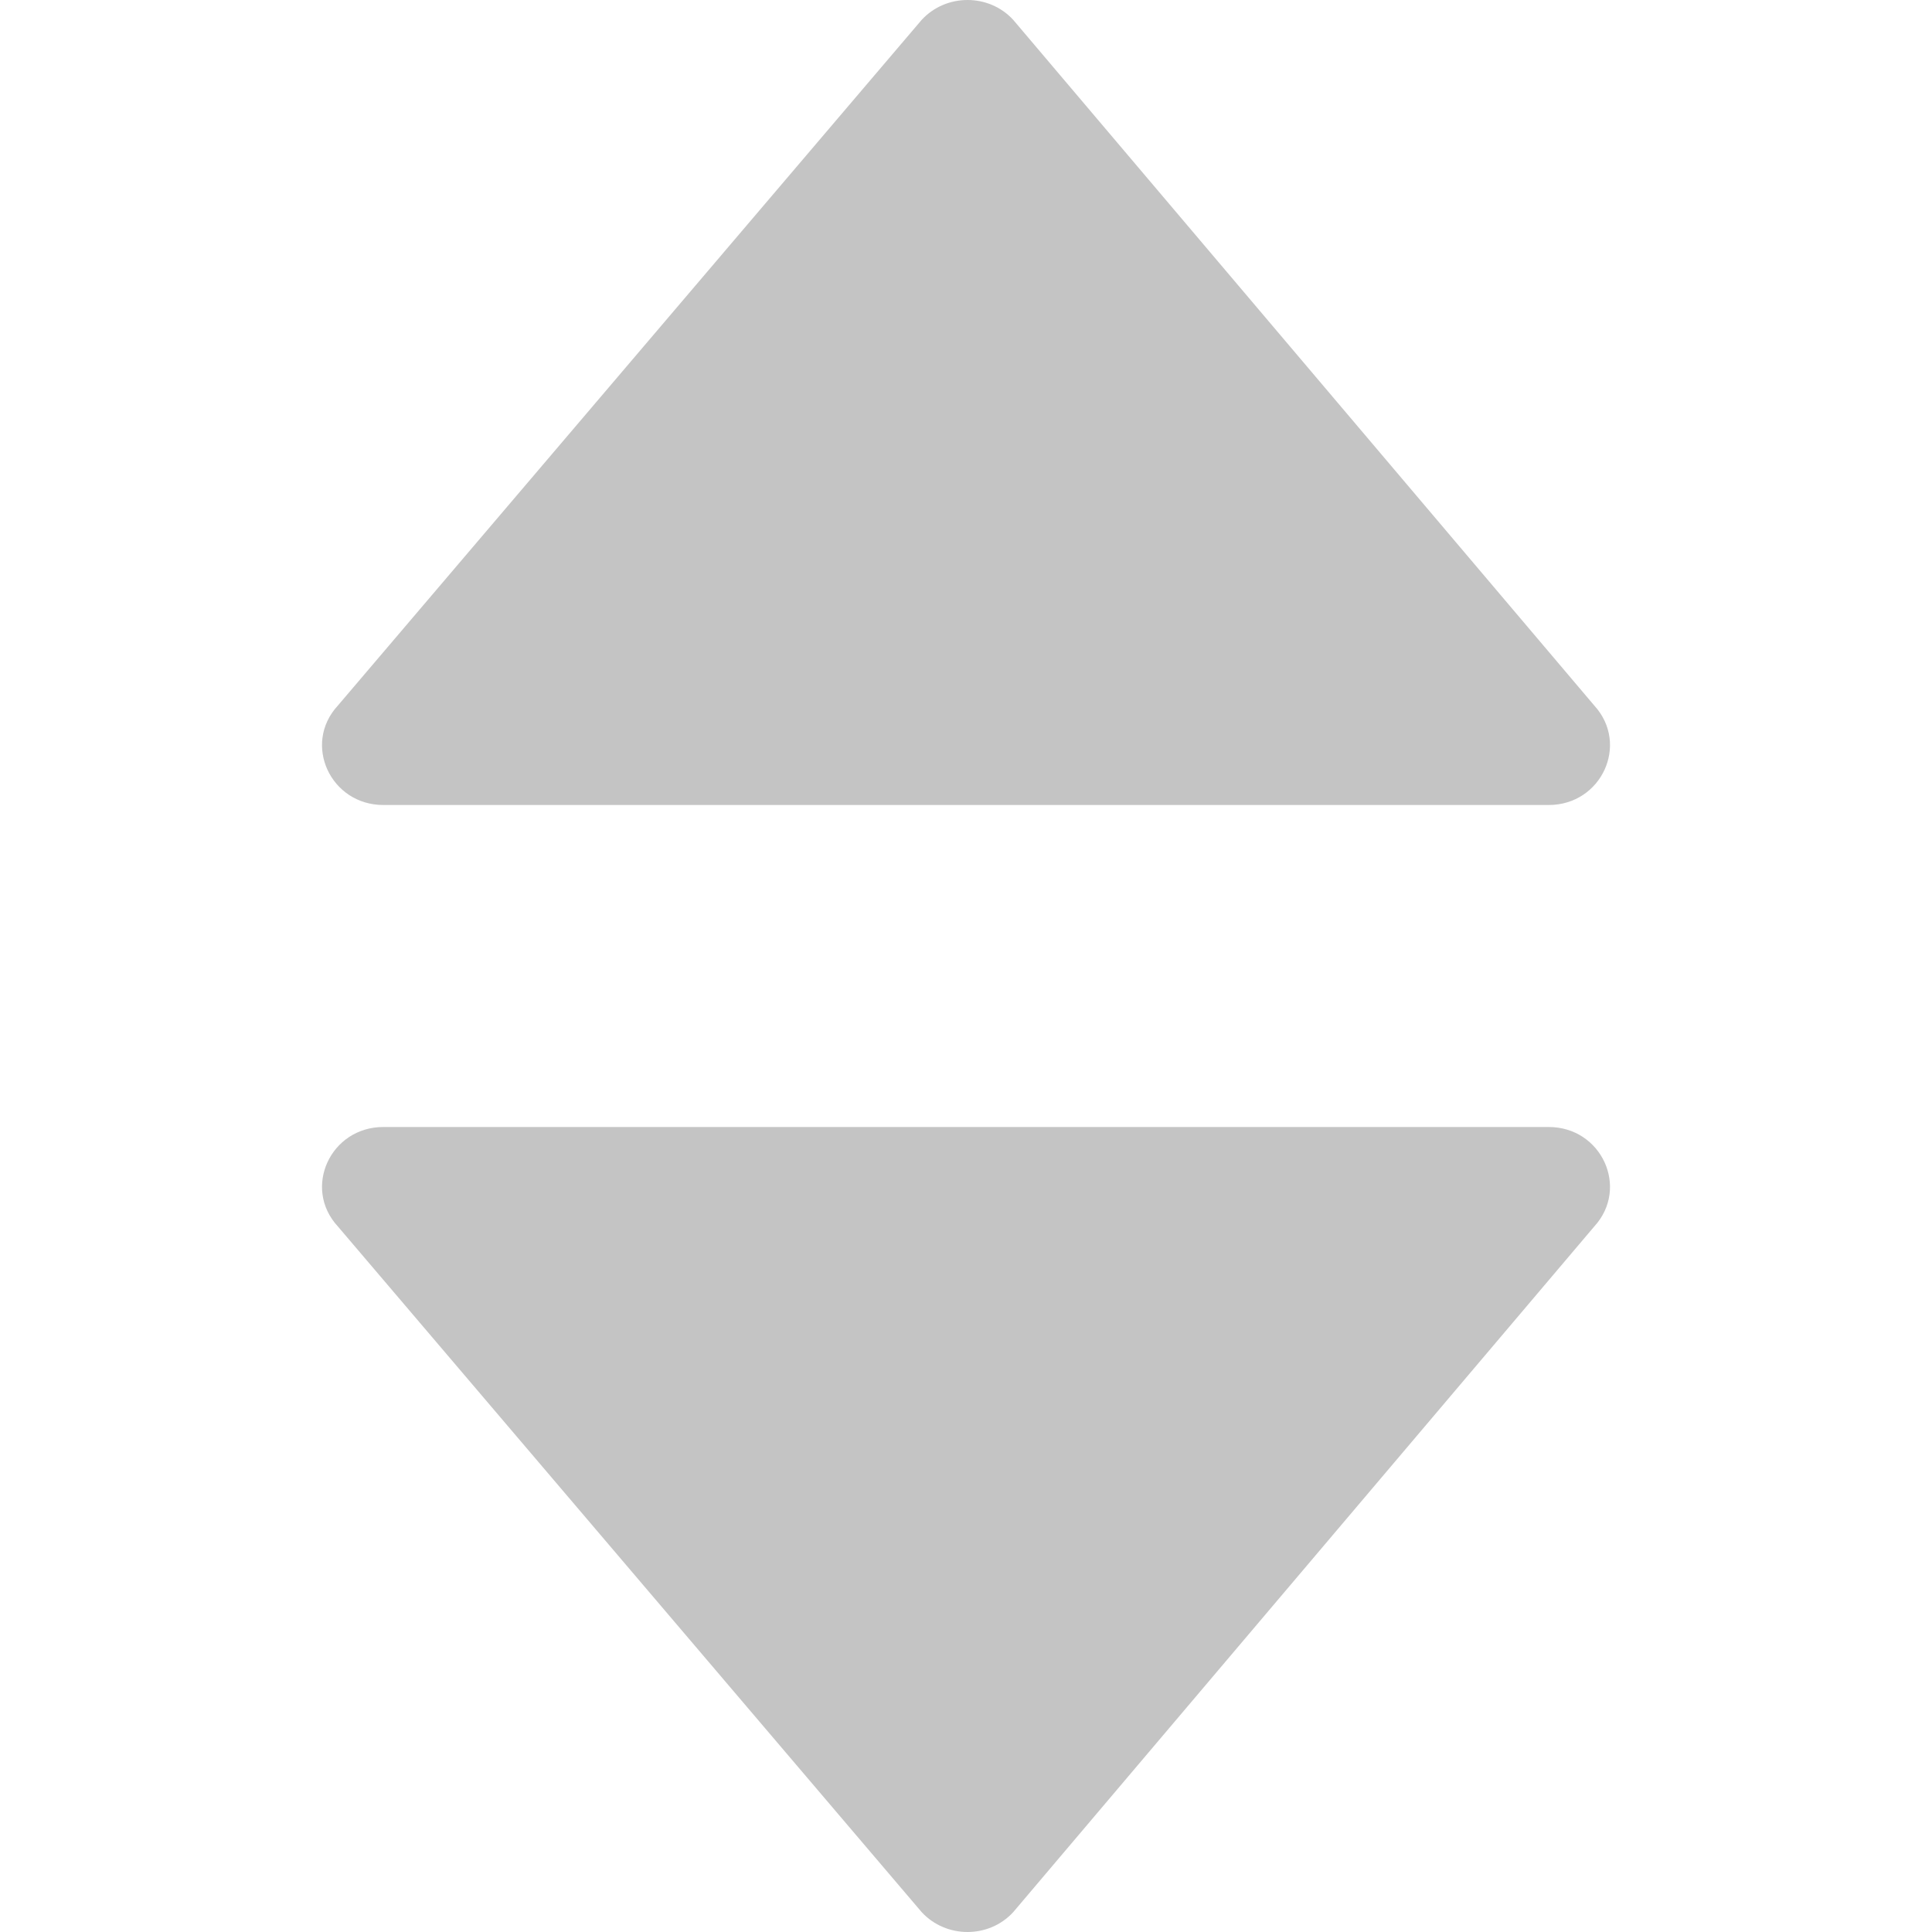 <svg width="12" height="12" viewBox="0 0 12 12" fill="none" xmlns="http://www.w3.org/2000/svg">
<path d="M2.098 7.617L5.725 11.877C5.877 12.041 6.142 12.041 6.293 11.877L9.903 7.617C10.121 7.378 9.948 7 9.619 7H2.381C2.053 7 1.878 7.378 2.098 7.617Z" fill="#C4C4C4"/>
<path d="M2.098 4.383L5.725 0.123C5.877 -0.041 6.142 -0.041 6.293 0.123L9.903 4.383C10.121 4.622 9.948 5 9.619 5H2.381C2.053 5 1.878 4.622 2.098 4.383Z" fill="#C4C4C4"/>
</svg>
